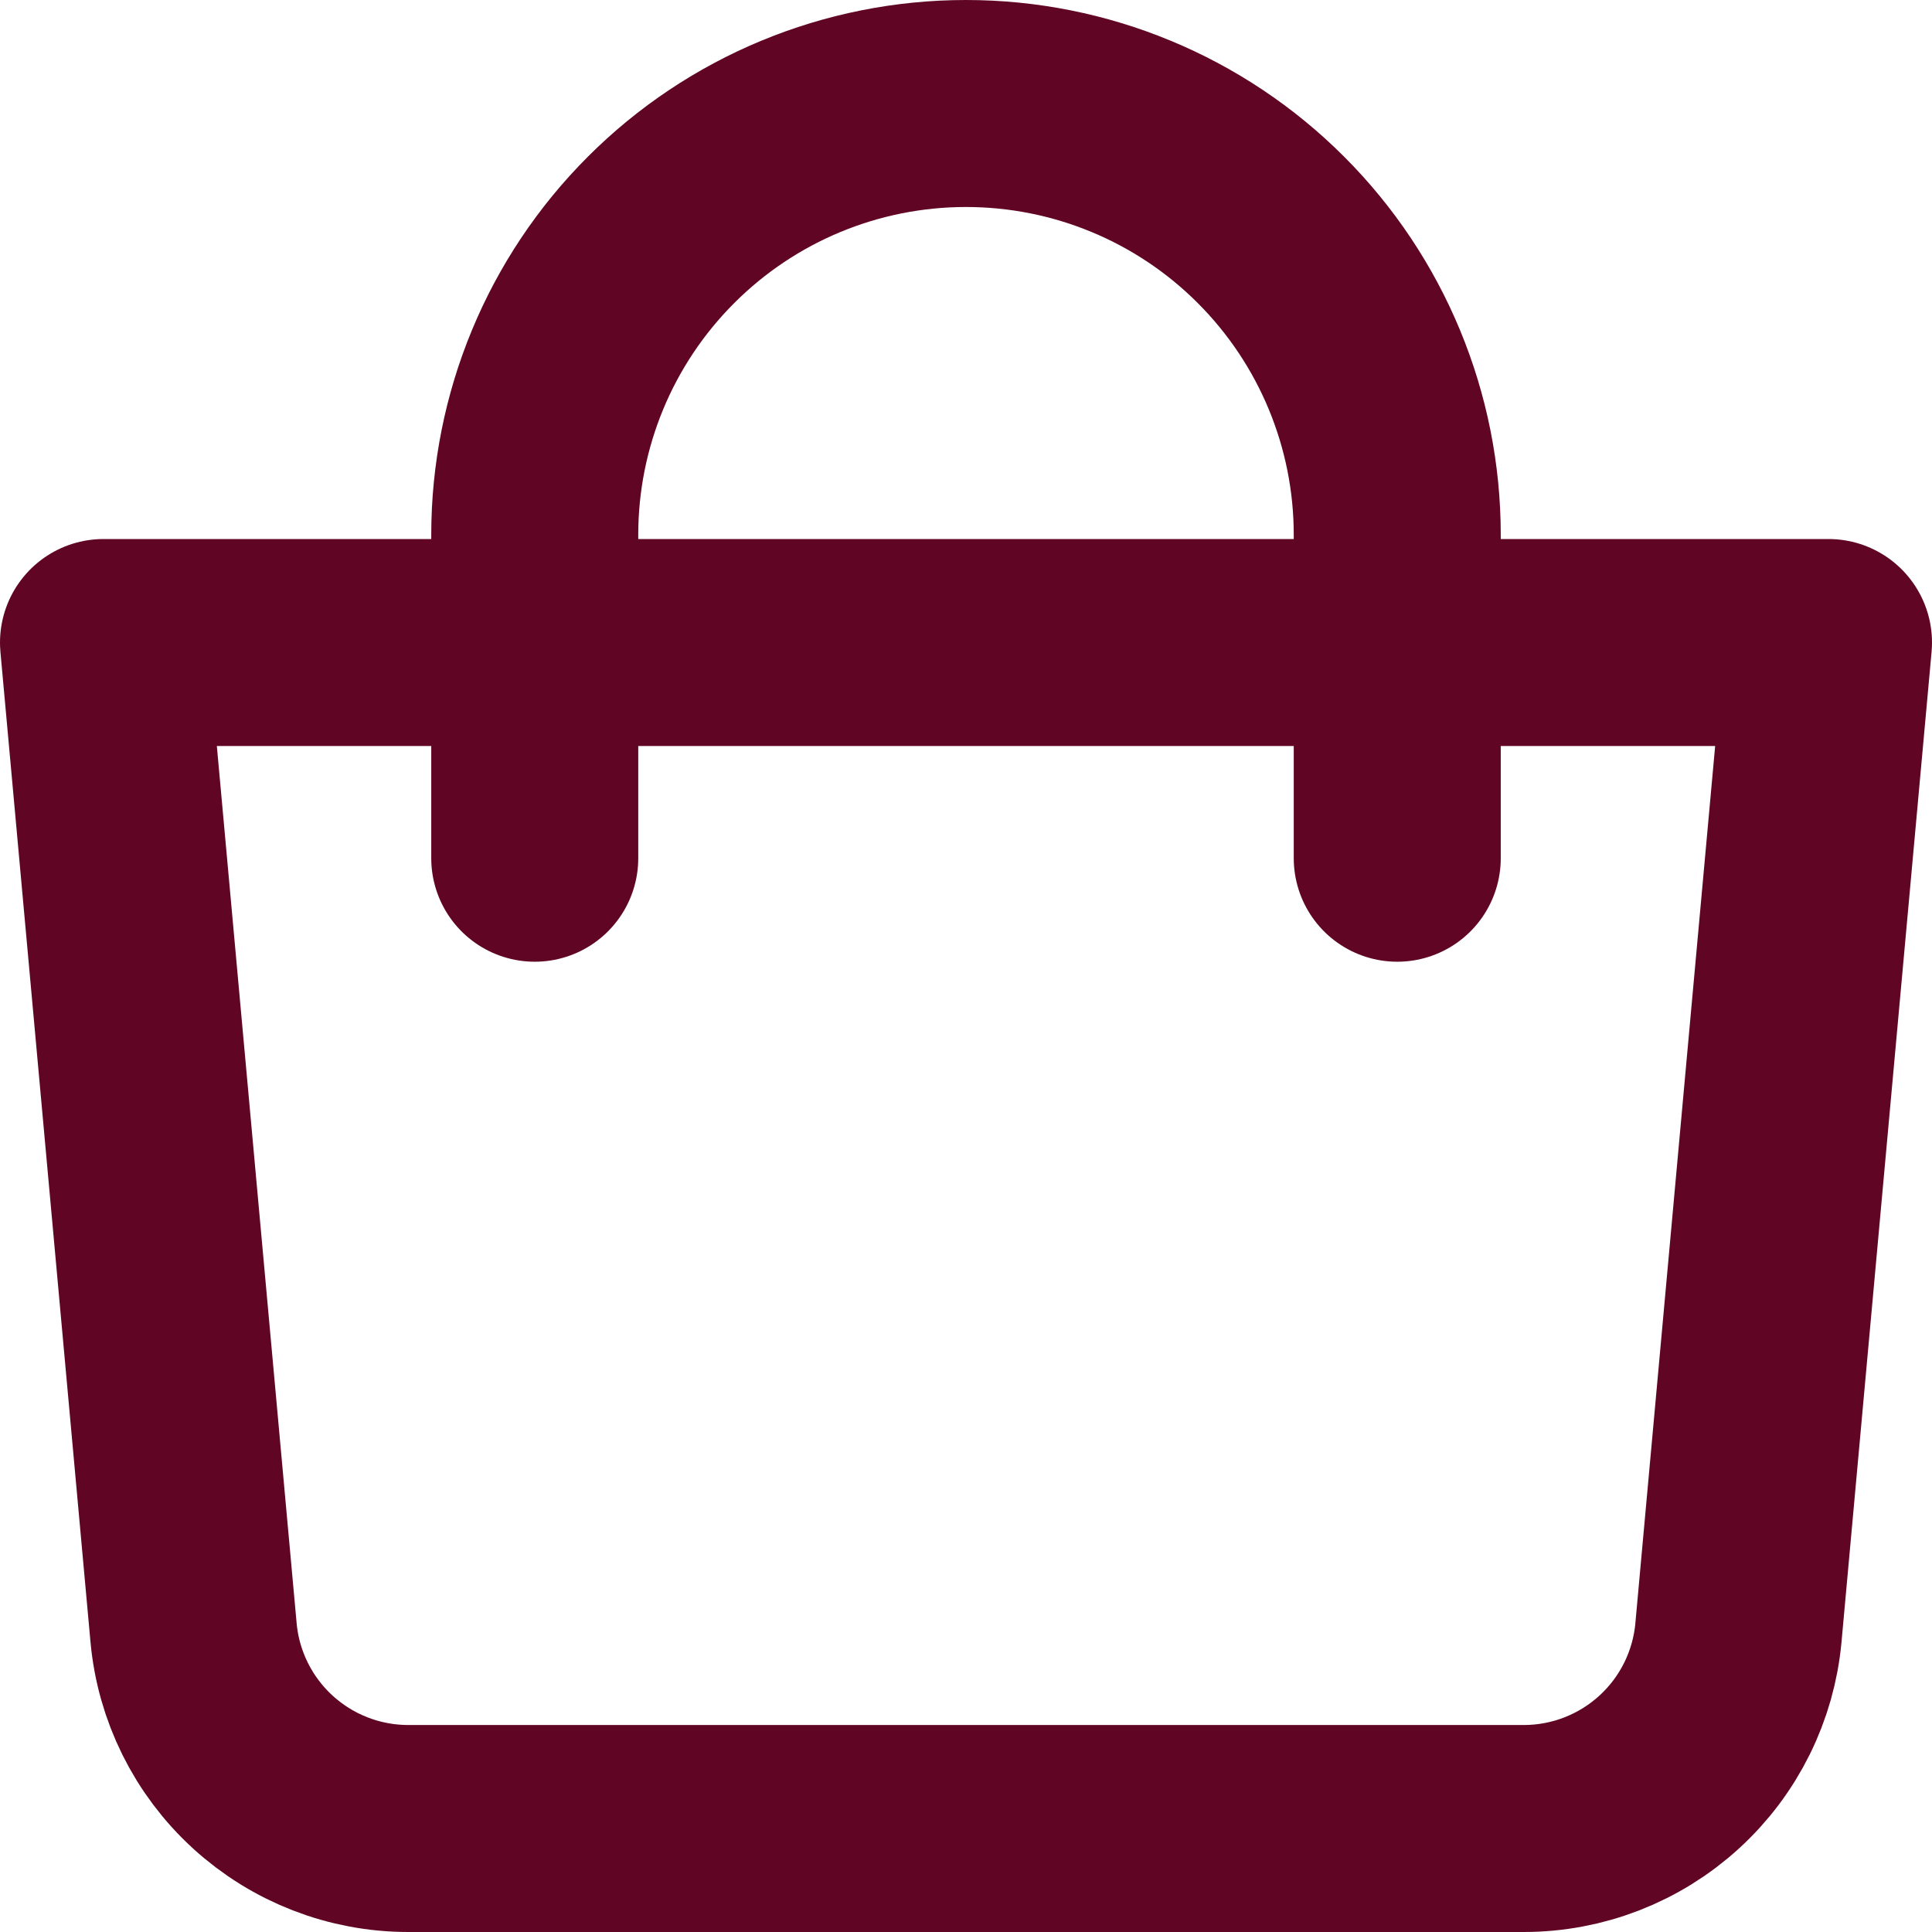 <svg width="28" height="28" viewBox="0 0 28 28" fill="none" xmlns="http://www.w3.org/2000/svg">
<path d="M1.5 9.312H26.5L25.195 23.658C25.125 24.434 24.767 25.156 24.191 25.682C23.615 26.208 22.864 26.5 22.084 26.5H5.916C5.136 26.5 4.385 26.208 3.809 25.682C3.233 25.156 2.875 24.434 2.805 23.658L1.5 9.312Z" stroke="#600624" stroke-width="3" stroke-linejoin="round"/>
<path d="M7.75 12.438V7.75C7.75 6.092 8.408 4.503 9.581 3.331C10.753 2.158 12.342 1.5 14 1.5C15.658 1.5 17.247 2.158 18.419 3.331C19.591 4.503 20.25 6.092 20.25 7.75V12.438" stroke="#600624" stroke-width="3" stroke-linecap="round"/>
</svg>

